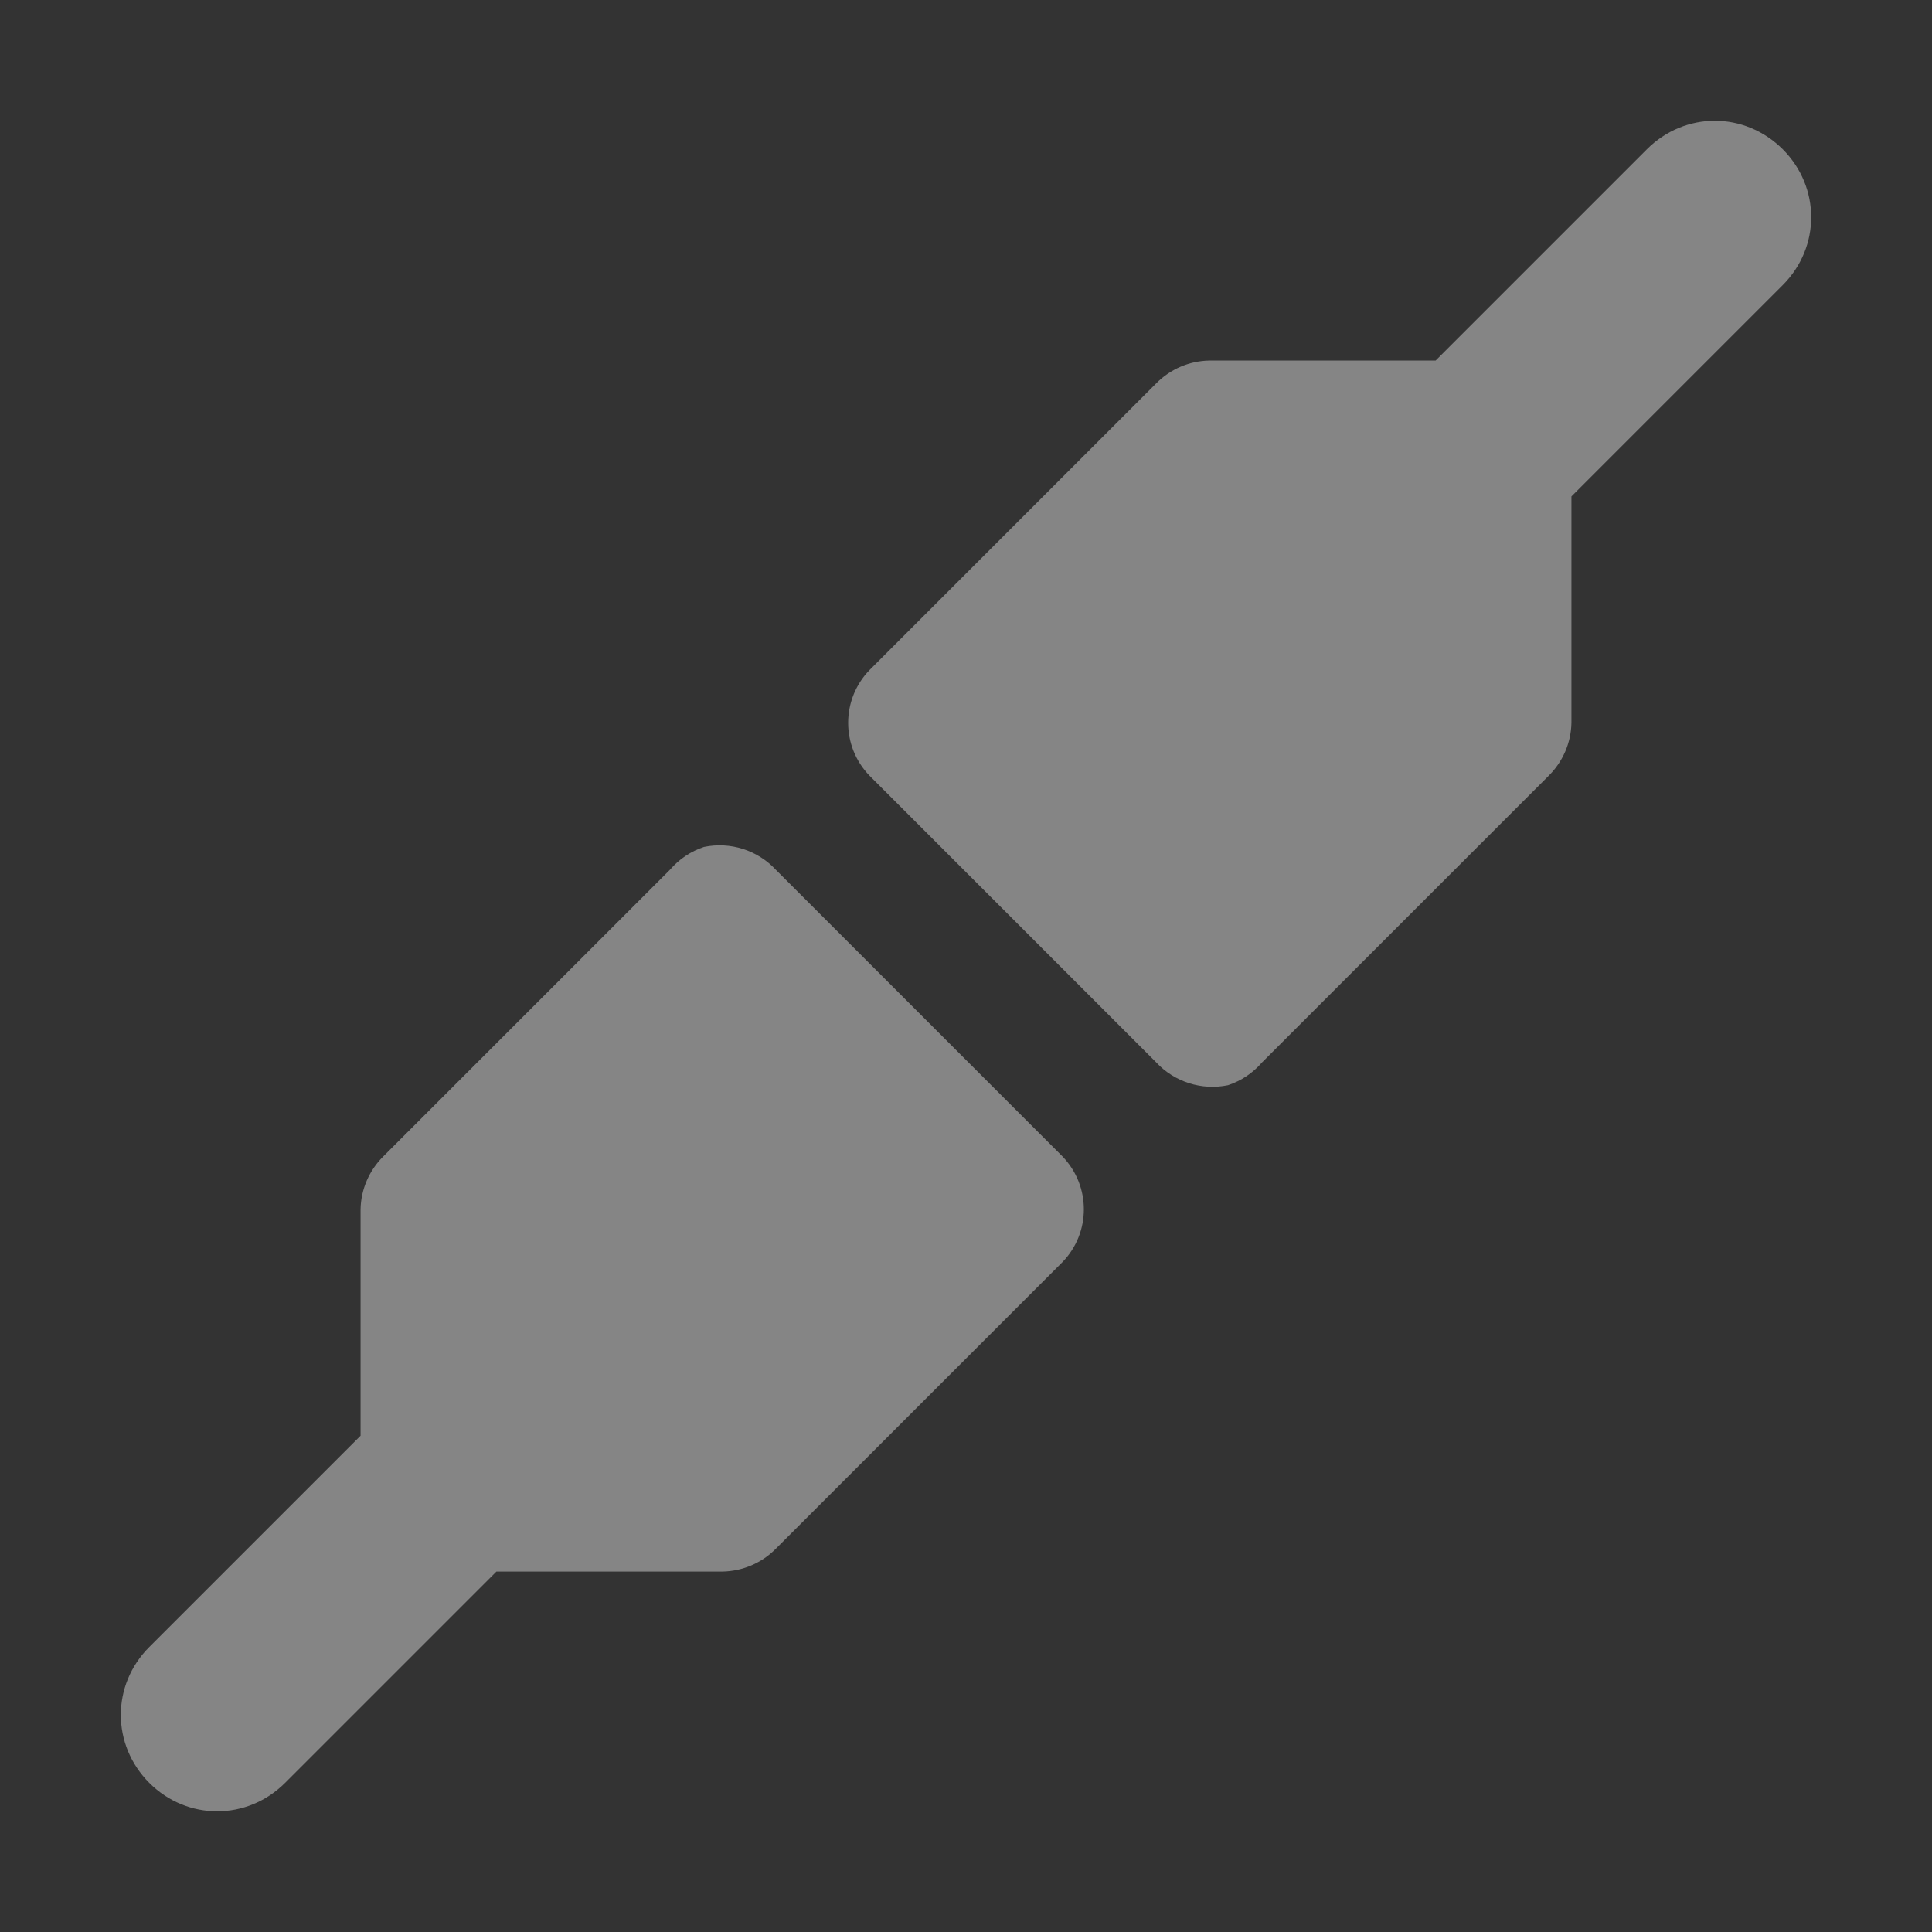 <?xml version="1.0" encoding="UTF-8"?>
<svg width="16" height="16" version="1.1" xmlns="http://www.w3.org/2000/svg">
 <rect width="100%" height="100%" fill="#333333" stroke="none"/>
 <path d="m14.201 1c-0.202 0-0.405 0.079-0.562 0.236l-1.75 1.75h-1.875c-0.165 0.003-0.322 0.071-0.438 0.188l-2.375 2.375c-0.236 0.244-0.236 0.631 0 0.875l2.375 2.375c0.151 0.162 0.377 0.233 0.594 0.188 0.109-0.036 0.206-0.101 0.281-0.188l2.375-2.375c0.117-0.116 0.185-0.273 0.188-0.438v-1.875l1.75-1.75c0.314-0.314 0.314-0.811 0-1.125-0.158-0.157-0.36-0.236-0.563-0.236zm-8.371 6.014c-0.109 0.036-0.206 0.101-0.281 0.188l-2.375 2.375c-0.117 0.116-0.185 0.273-0.188 0.438v1.875l-1.75 1.75c-0.314 0.314-0.314 0.81 0 1.125 0.314 0.314 0.811 0.314 1.125 0l1.75-1.75h1.875c0.165-4e-3 0.322-0.071 0.438-0.188l2.375-2.375c0.236-0.244 0.236-0.63 0-0.875l-2.375-2.375c-0.151-0.162-0.377-0.233-0.594-0.188z" fill="#fff" opacity=".4"/>
</svg>
